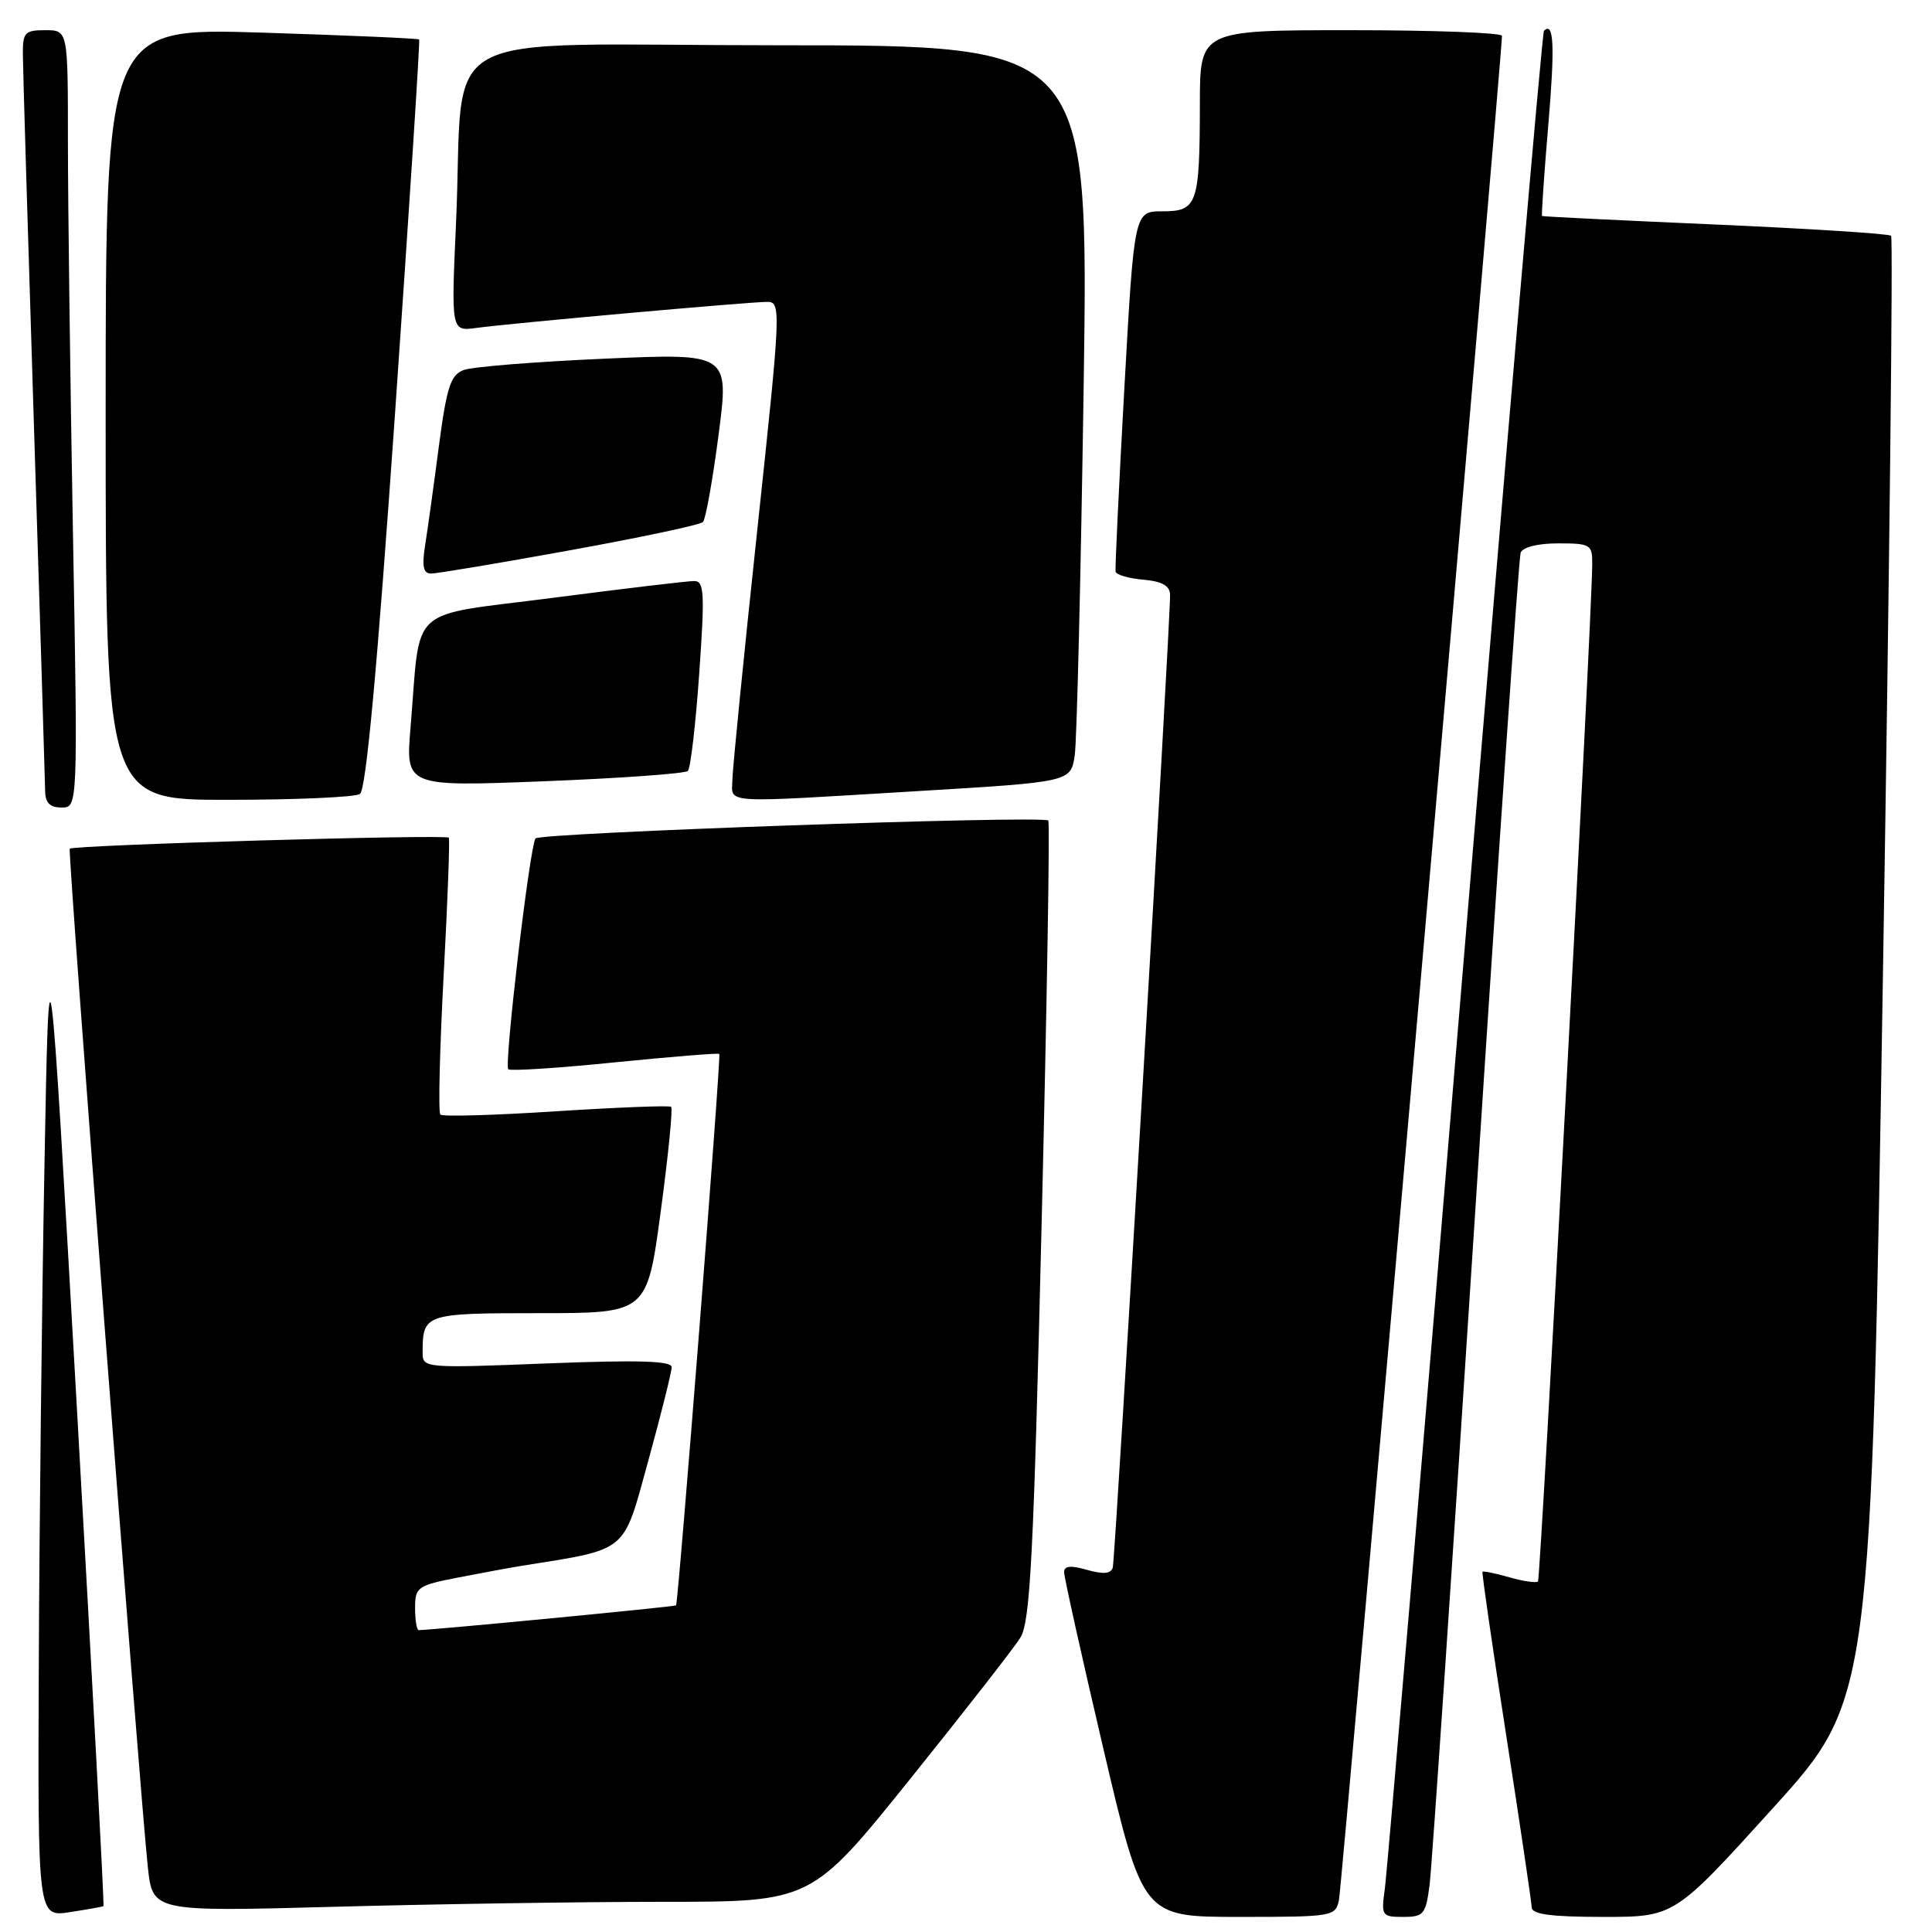 <?xml version="1.0" encoding="UTF-8" standalone="no"?>
<!DOCTYPE svg PUBLIC "-//W3C//DTD SVG 1.1//EN" "http://www.w3.org/Graphics/SVG/1.1/DTD/svg11.dtd" >
<svg xmlns="http://www.w3.org/2000/svg" xmlns:xlink="http://www.w3.org/1999/xlink" version="1.1" viewBox="0 0 256 256">
 <g >
 <path fill="currentColor"
d=" M 13.71 252.57 C 13.83 252.48 12.25 222.96 10.21 186.95 C 6.50 121.50 6.50 121.50 5.89 154.50 C 5.55 172.65 5.21 202.47 5.14 220.76 C 5.00 254.02 5.00 254.02 9.25 253.37 C 11.59 253.01 13.60 252.65 13.71 252.57 Z  M 177.42 251.75 C 177.82 249.80 199.07 6.76 199.02 4.75 C 199.01 4.34 190.00 4.00 179.00 4.00 C 159.00 4.00 159.00 4.00 158.99 13.75 C 158.97 27.10 158.65 28.00 154.03 28.00 C 150.29 28.00 150.29 28.00 148.98 51.49 C 148.26 64.41 147.74 75.32 147.82 75.74 C 147.89 76.16 149.54 76.64 151.48 76.81 C 153.98 77.03 155.01 77.61 155.04 78.81 C 155.11 82.12 147.78 206.52 147.45 207.70 C 147.21 208.54 146.21 208.63 144.05 208.02 C 141.88 207.39 141.00 207.48 141.00 208.32 C 141.00 208.97 143.34 219.51 146.21 231.75 C 151.43 254.00 151.43 254.00 164.20 254.00 C 176.63 254.00 176.97 253.94 177.42 251.75 Z  M 189.43 249.75 C 189.73 247.41 192.47 207.03 195.51 160.00 C 198.55 112.97 201.25 73.94 201.49 73.25 C 201.76 72.50 203.75 72.00 206.47 72.00 C 210.75 72.00 211.00 72.15 210.98 74.75 C 210.92 82.33 204.15 209.18 203.79 209.55 C 203.56 209.78 201.85 209.53 200.00 209.00 C 198.15 208.47 196.55 208.14 196.44 208.27 C 196.33 208.40 197.75 218.18 199.59 230.00 C 201.42 241.82 202.94 252.06 202.96 252.75 C 202.99 253.66 205.57 254.00 212.44 254.00 C 221.87 254.00 221.87 254.00 234.90 239.61 C 247.94 225.21 247.94 225.21 249.51 128.48 C 250.37 75.28 250.85 31.52 250.58 31.24 C 250.30 30.97 239.82 30.30 227.29 29.75 C 214.75 29.20 204.42 28.70 204.33 28.62 C 204.23 28.55 204.60 23.16 205.15 16.65 C 206.05 6.08 205.90 2.77 204.58 4.09 C 204.35 4.32 199.63 58.96 194.09 125.50 C 188.56 192.05 183.79 248.19 183.50 250.25 C 183.00 253.85 183.09 254.00 185.93 254.00 C 188.65 254.00 188.92 253.67 189.43 249.75 Z  M 87.92 252.00 C 107.51 252.00 107.51 252.00 120.58 235.75 C 127.76 226.81 134.35 218.38 135.20 217.00 C 136.52 214.89 136.96 206.23 138.03 161.74 C 138.73 132.72 139.13 108.86 138.90 108.72 C 137.81 108.03 71.42 110.35 70.95 111.10 C 70.17 112.33 66.78 141.12 67.35 141.68 C 67.60 141.94 73.95 141.53 81.44 140.77 C 88.93 140.02 95.18 139.51 95.31 139.65 C 95.58 139.91 89.89 212.34 89.58 212.72 C 89.43 212.90 57.17 216.00 55.48 216.00 C 55.22 216.00 55.00 214.68 55.00 213.07 C 55.00 210.30 55.31 210.08 60.75 209.02 C 63.91 208.41 67.62 207.72 69.00 207.50 C 83.40 205.19 82.49 205.93 85.89 193.60 C 87.60 187.38 89.00 181.78 89.00 181.15 C 89.00 180.32 84.55 180.19 72.50 180.66 C 56.26 181.30 56.00 181.28 56.00 179.24 C 56.00 174.08 56.24 174.00 71.48 174.00 C 85.74 174.00 85.74 174.00 87.55 160.52 C 88.55 153.10 89.17 146.87 88.93 146.66 C 88.69 146.46 81.84 146.73 73.69 147.25 C 65.55 147.78 58.64 147.98 58.35 147.69 C 58.06 147.40 58.26 139.14 58.78 129.33 C 59.31 119.52 59.62 111.28 59.47 111.00 C 59.21 110.53 9.79 111.96 9.24 112.46 C 8.95 112.71 18.54 237.72 19.59 247.41 C 20.23 253.31 20.23 253.31 44.28 252.66 C 57.50 252.30 77.14 252.00 87.92 252.00 Z  M 9.66 70.25 C 9.30 50.04 9.00 26.86 9.00 18.75 C 9.00 4.00 9.00 4.00 6.00 4.00 C 3.28 4.00 3.00 4.30 3.03 7.25 C 3.04 9.04 3.70 31.20 4.50 56.50 C 5.30 81.80 5.96 103.51 5.98 104.75 C 5.99 106.38 6.59 107.00 8.16 107.00 C 10.32 107.00 10.32 107.00 9.66 70.25 Z  M 47.69 105.21 C 48.50 104.70 49.97 88.79 52.33 54.98 C 54.22 27.77 55.67 5.38 55.54 5.23 C 55.41 5.09 46.01 4.68 34.65 4.32 C 14.00 3.68 14.00 3.68 14.00 54.84 C 14.00 106.00 14.00 106.00 30.25 105.98 C 39.19 105.98 47.04 105.63 47.69 105.21 Z  M 121.69 104.82 C 141.89 103.61 141.89 103.61 142.41 100.06 C 142.69 98.10 143.22 76.14 143.59 51.25 C 144.25 6.00 144.25 6.00 103.22 6.00 C 56.19 6.00 61.63 2.98 60.42 29.70 C 59.78 43.91 59.78 43.91 63.14 43.45 C 67.69 42.83 99.27 40.00 101.66 40.00 C 103.52 40.00 103.48 40.91 100.34 70.25 C 98.56 86.89 97.08 101.74 97.05 103.25 C 96.99 106.55 95.08 106.42 121.69 104.82 Z  M 91.15 102.15 C 91.50 101.79 92.18 95.99 92.65 89.25 C 93.40 78.62 93.31 77.00 92.01 76.99 C 91.18 76.98 82.76 77.98 73.30 79.21 C 53.72 81.75 55.79 79.87 54.40 96.37 C 53.74 104.24 53.74 104.24 72.12 103.52 C 82.23 103.12 90.79 102.51 91.15 102.15 Z  M 75.50 72.92 C 84.85 71.23 92.79 69.54 93.15 69.17 C 93.50 68.80 94.43 63.62 95.21 57.65 C 96.63 46.80 96.63 46.80 80.07 47.53 C 70.95 47.93 62.57 48.60 61.44 49.03 C 59.71 49.68 59.19 51.26 58.15 59.15 C 57.48 64.29 56.66 70.19 56.33 72.25 C 55.89 75.05 56.09 76.00 57.12 76.00 C 57.88 76.00 66.15 74.62 75.50 72.92 Z "/>
</g>
</svg>